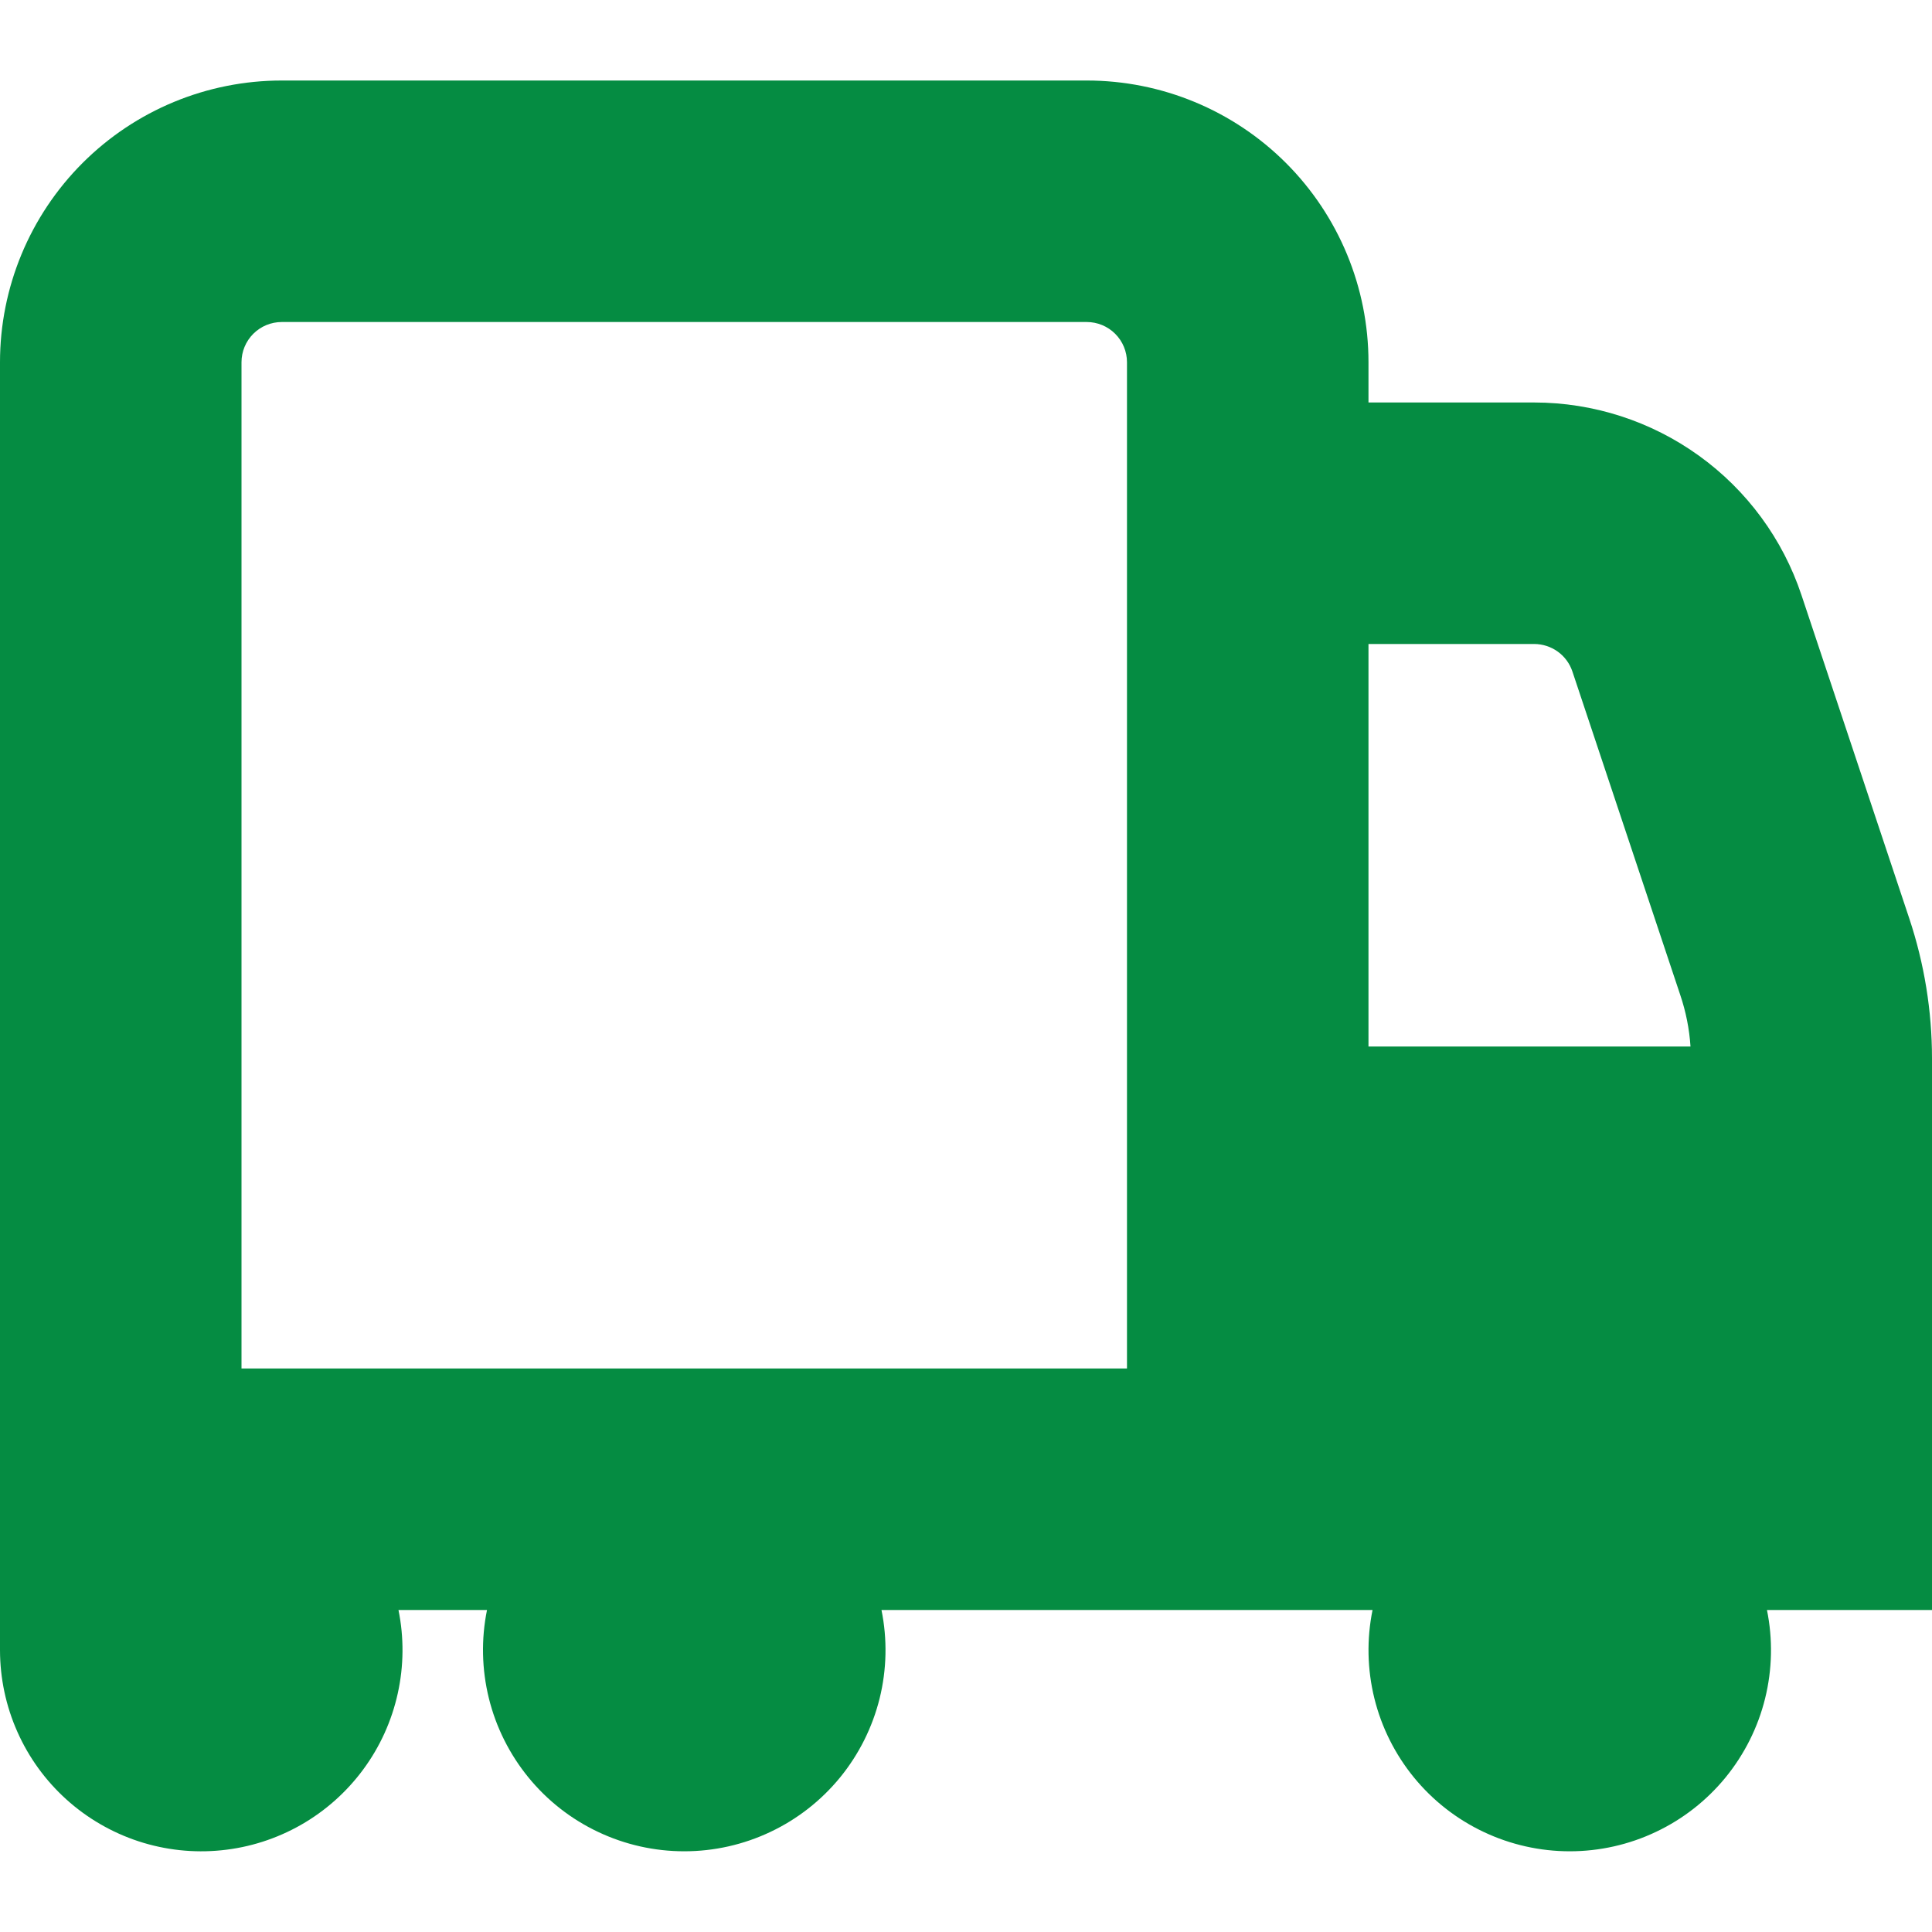 <svg width="40" height="40" viewBox="0 0 40 40" fill="none" xmlns="http://www.w3.org/2000/svg">
<g id="truck-moving (1) 1" clip-path="url(#clip0_514_210)">
<path id="Vector" d="M40 21.915C40 20.93 39.841 19.951 39.53 19.017L37.298 12.322C36.911 11.16 36.168 10.15 35.175 9.435C34.182 8.719 32.989 8.334 31.765 8.333H28.333V7.5C28.333 5.953 27.719 4.469 26.625 3.375C25.531 2.281 24.047 1.667 22.5 1.667H5.833C4.286 1.667 2.803 2.281 1.709 3.375C0.615 4.469 0 5.953 0 7.5L0 34.167C0.001 34.749 0.123 35.324 0.36 35.856C0.596 36.388 0.942 36.865 1.374 37.255C1.806 37.645 2.315 37.94 2.868 38.122C3.421 38.303 4.006 38.367 4.585 38.308C5.165 38.25 5.725 38.07 6.231 37.782C6.736 37.494 7.176 37.102 7.521 36.634C7.867 36.165 8.11 35.629 8.235 35.061C8.361 34.492 8.366 33.904 8.25 33.333H10.083C9.96 33.939 9.974 34.563 10.122 35.163C10.27 35.762 10.55 36.321 10.941 36.8C11.331 37.278 11.823 37.663 12.381 37.927C12.939 38.192 13.549 38.329 14.167 38.329C14.784 38.329 15.394 38.192 15.952 37.927C16.51 37.663 17.002 37.278 17.393 36.8C17.784 36.321 18.063 35.762 18.212 35.163C18.36 34.563 18.373 33.939 18.25 33.333H28.417C28.294 33.939 28.307 34.563 28.455 35.163C28.603 35.762 28.883 36.321 29.274 36.8C29.665 37.278 30.157 37.663 30.715 37.927C31.273 38.192 31.883 38.329 32.5 38.329C33.117 38.329 33.727 38.192 34.285 37.927C34.843 37.663 35.335 37.278 35.726 36.8C36.117 36.321 36.397 35.762 36.545 35.163C36.693 34.563 36.706 33.939 36.583 33.333H40V21.915ZM23.333 28.333H5V7.5C5 7.279 5.088 7.067 5.244 6.911C5.4 6.755 5.612 6.667 5.833 6.667H22.5C22.721 6.667 22.933 6.755 23.089 6.911C23.245 7.067 23.333 7.279 23.333 7.5V28.333ZM31.765 13.333C31.94 13.334 32.11 13.389 32.252 13.491C32.394 13.593 32.5 13.738 32.555 13.903L34.787 20.597C34.904 20.943 34.976 21.302 35 21.667H28.333V13.333H31.765Z" fill="#058C42"/>
</g>
<defs>
<clipPath id="clip0_514_210">
<rect width="40" height="40" fill="white"/>
</clipPath>
</defs>
</svg>

